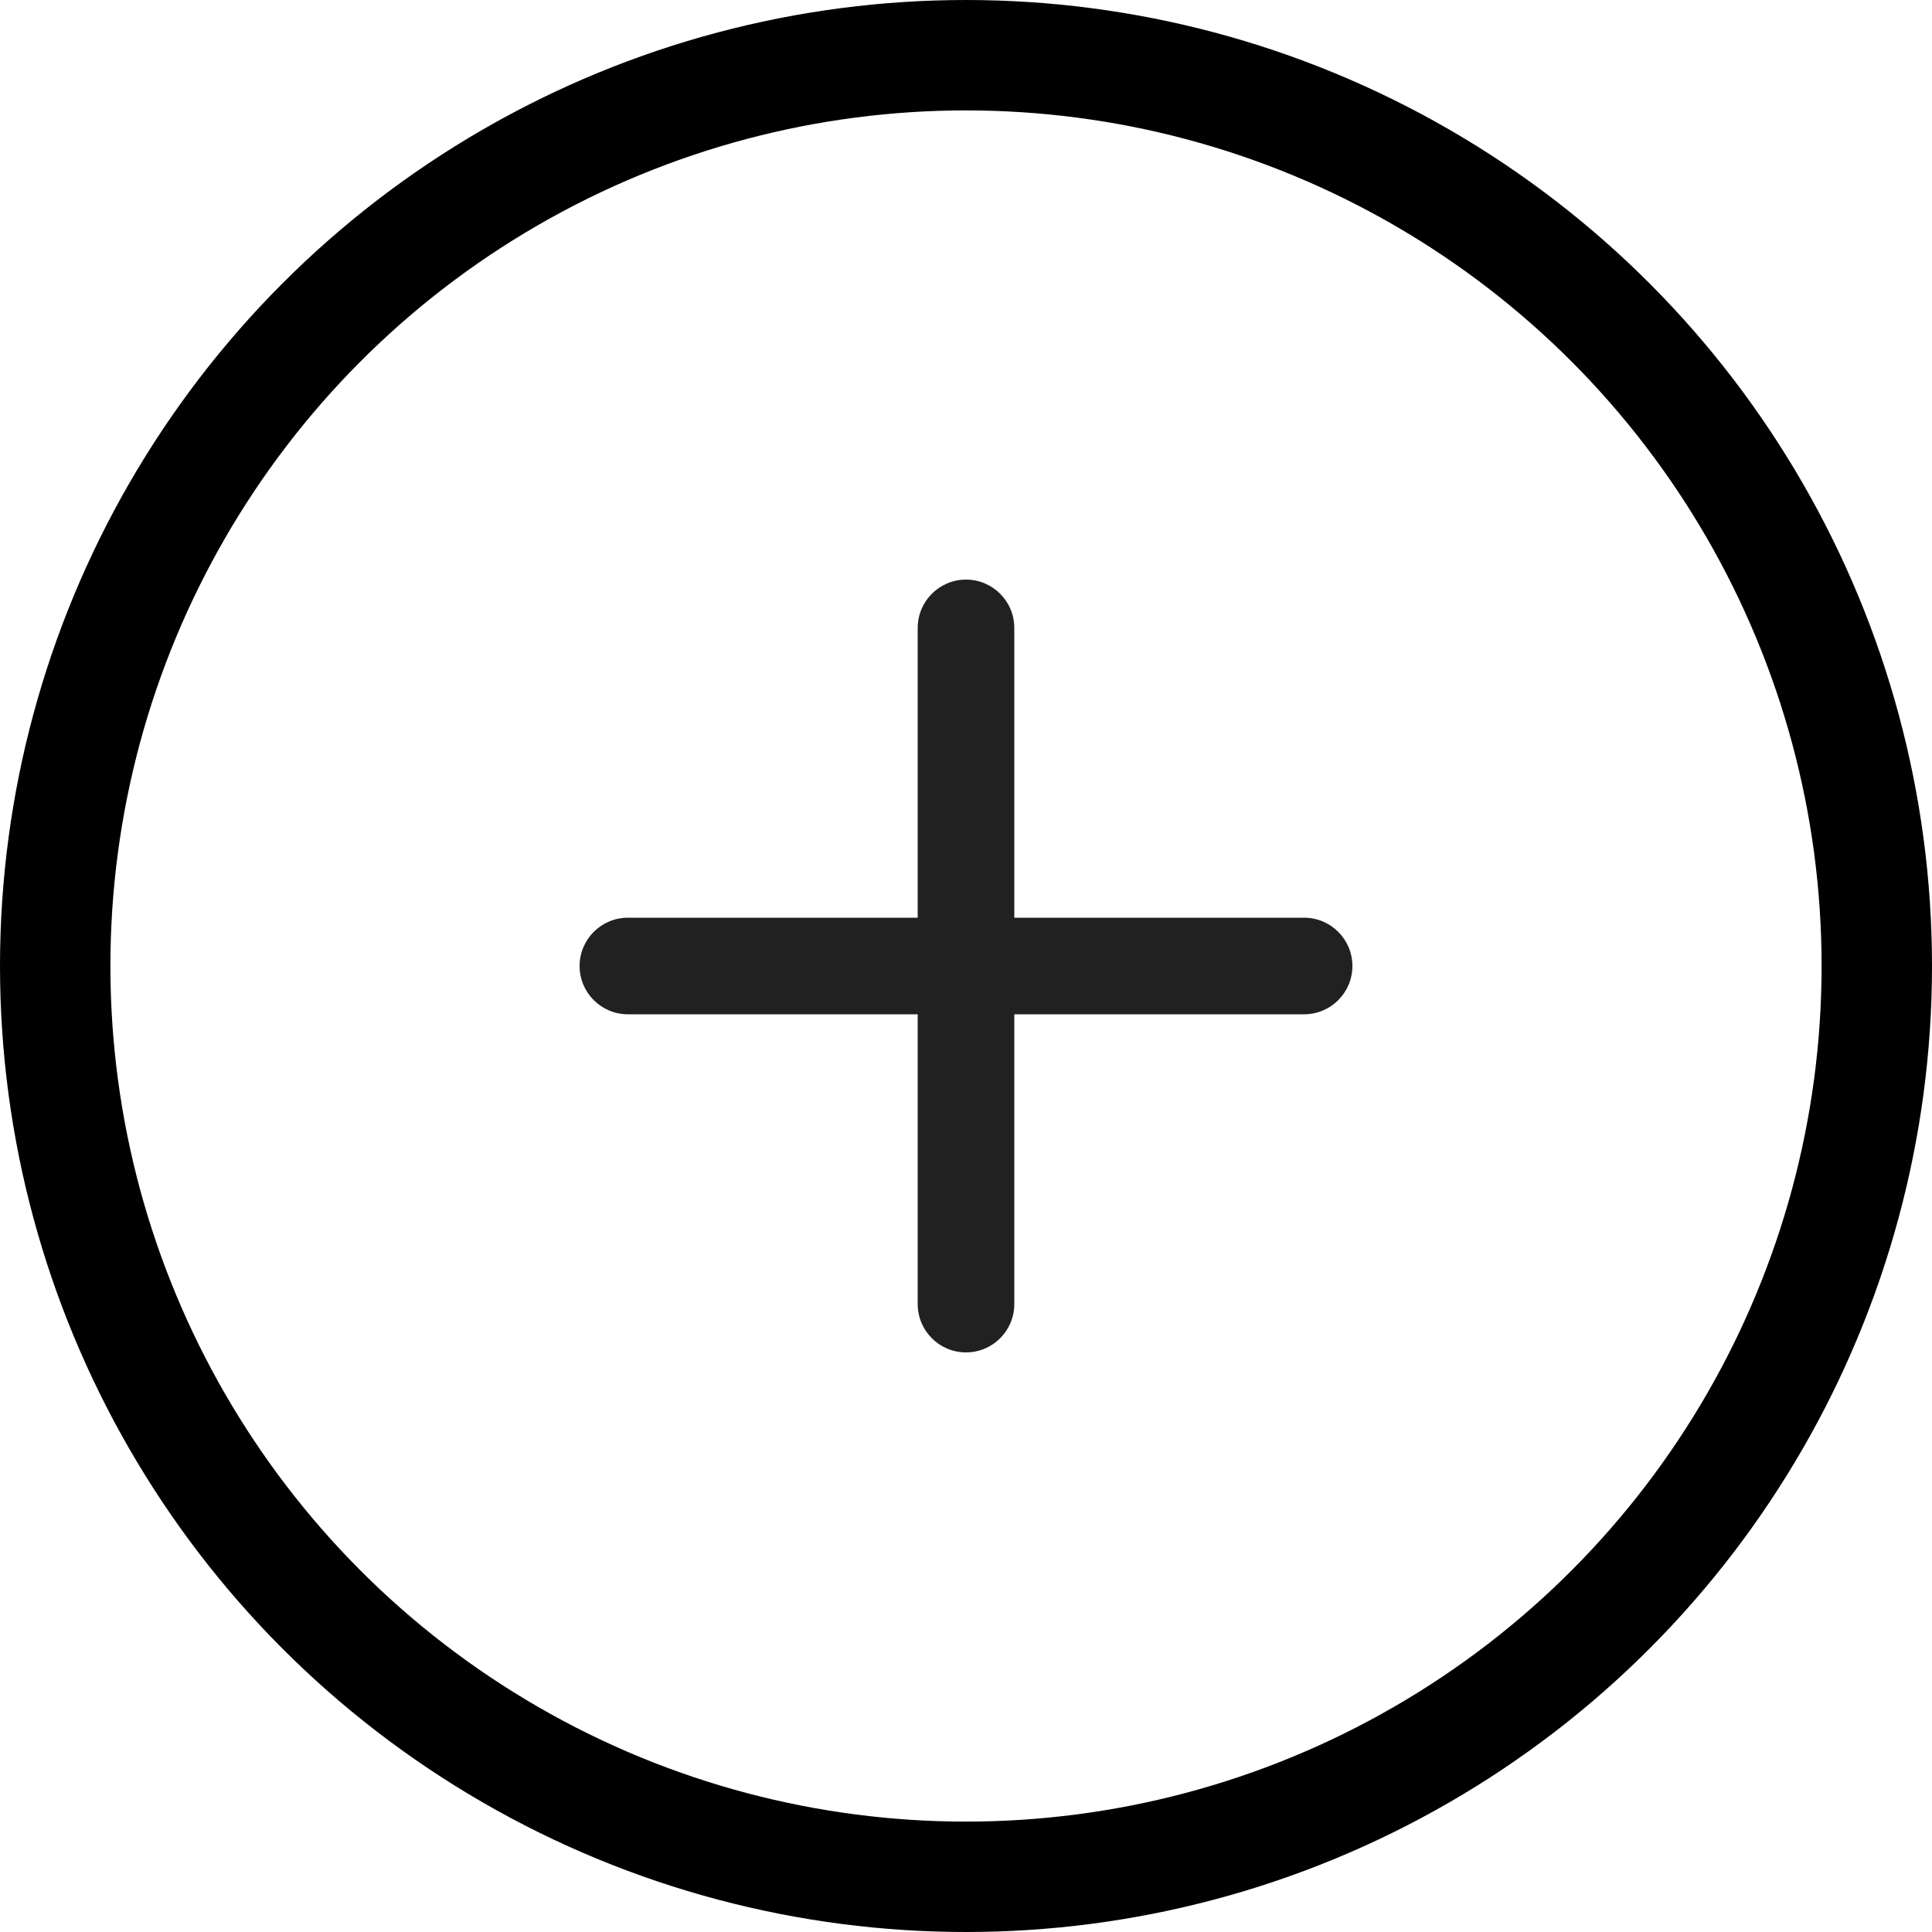 <svg width="35" height="35" viewBox="0 0 35 35" fill="none" xmlns="http://www.w3.org/2000/svg">
<path fill-rule="evenodd" clip-rule="evenodd" d="M17.5 10.5C17.983 10.5 18.375 10.892 18.375 11.375V23.625C18.375 24.108 17.983 24.5 17.5 24.5C17.017 24.5 16.625 24.108 16.625 23.625V11.375C16.625 10.892 17.017 10.5 17.5 10.5Z" fill="#212121"/>
<path fill-rule="evenodd" clip-rule="evenodd" d="M10.5 17.5C10.5 17.017 10.892 16.625 11.375 16.625H23.625C24.108 16.625 24.5 17.017 24.5 17.5C24.5 17.983 24.108 18.375 23.625 18.375H11.375C10.892 18.375 10.5 17.983 10.5 17.5Z" fill="#212121"/>
<circle cx="17.5" cy="17.5" r="16.5" stroke="black" stroke-width="2"/>
</svg>
